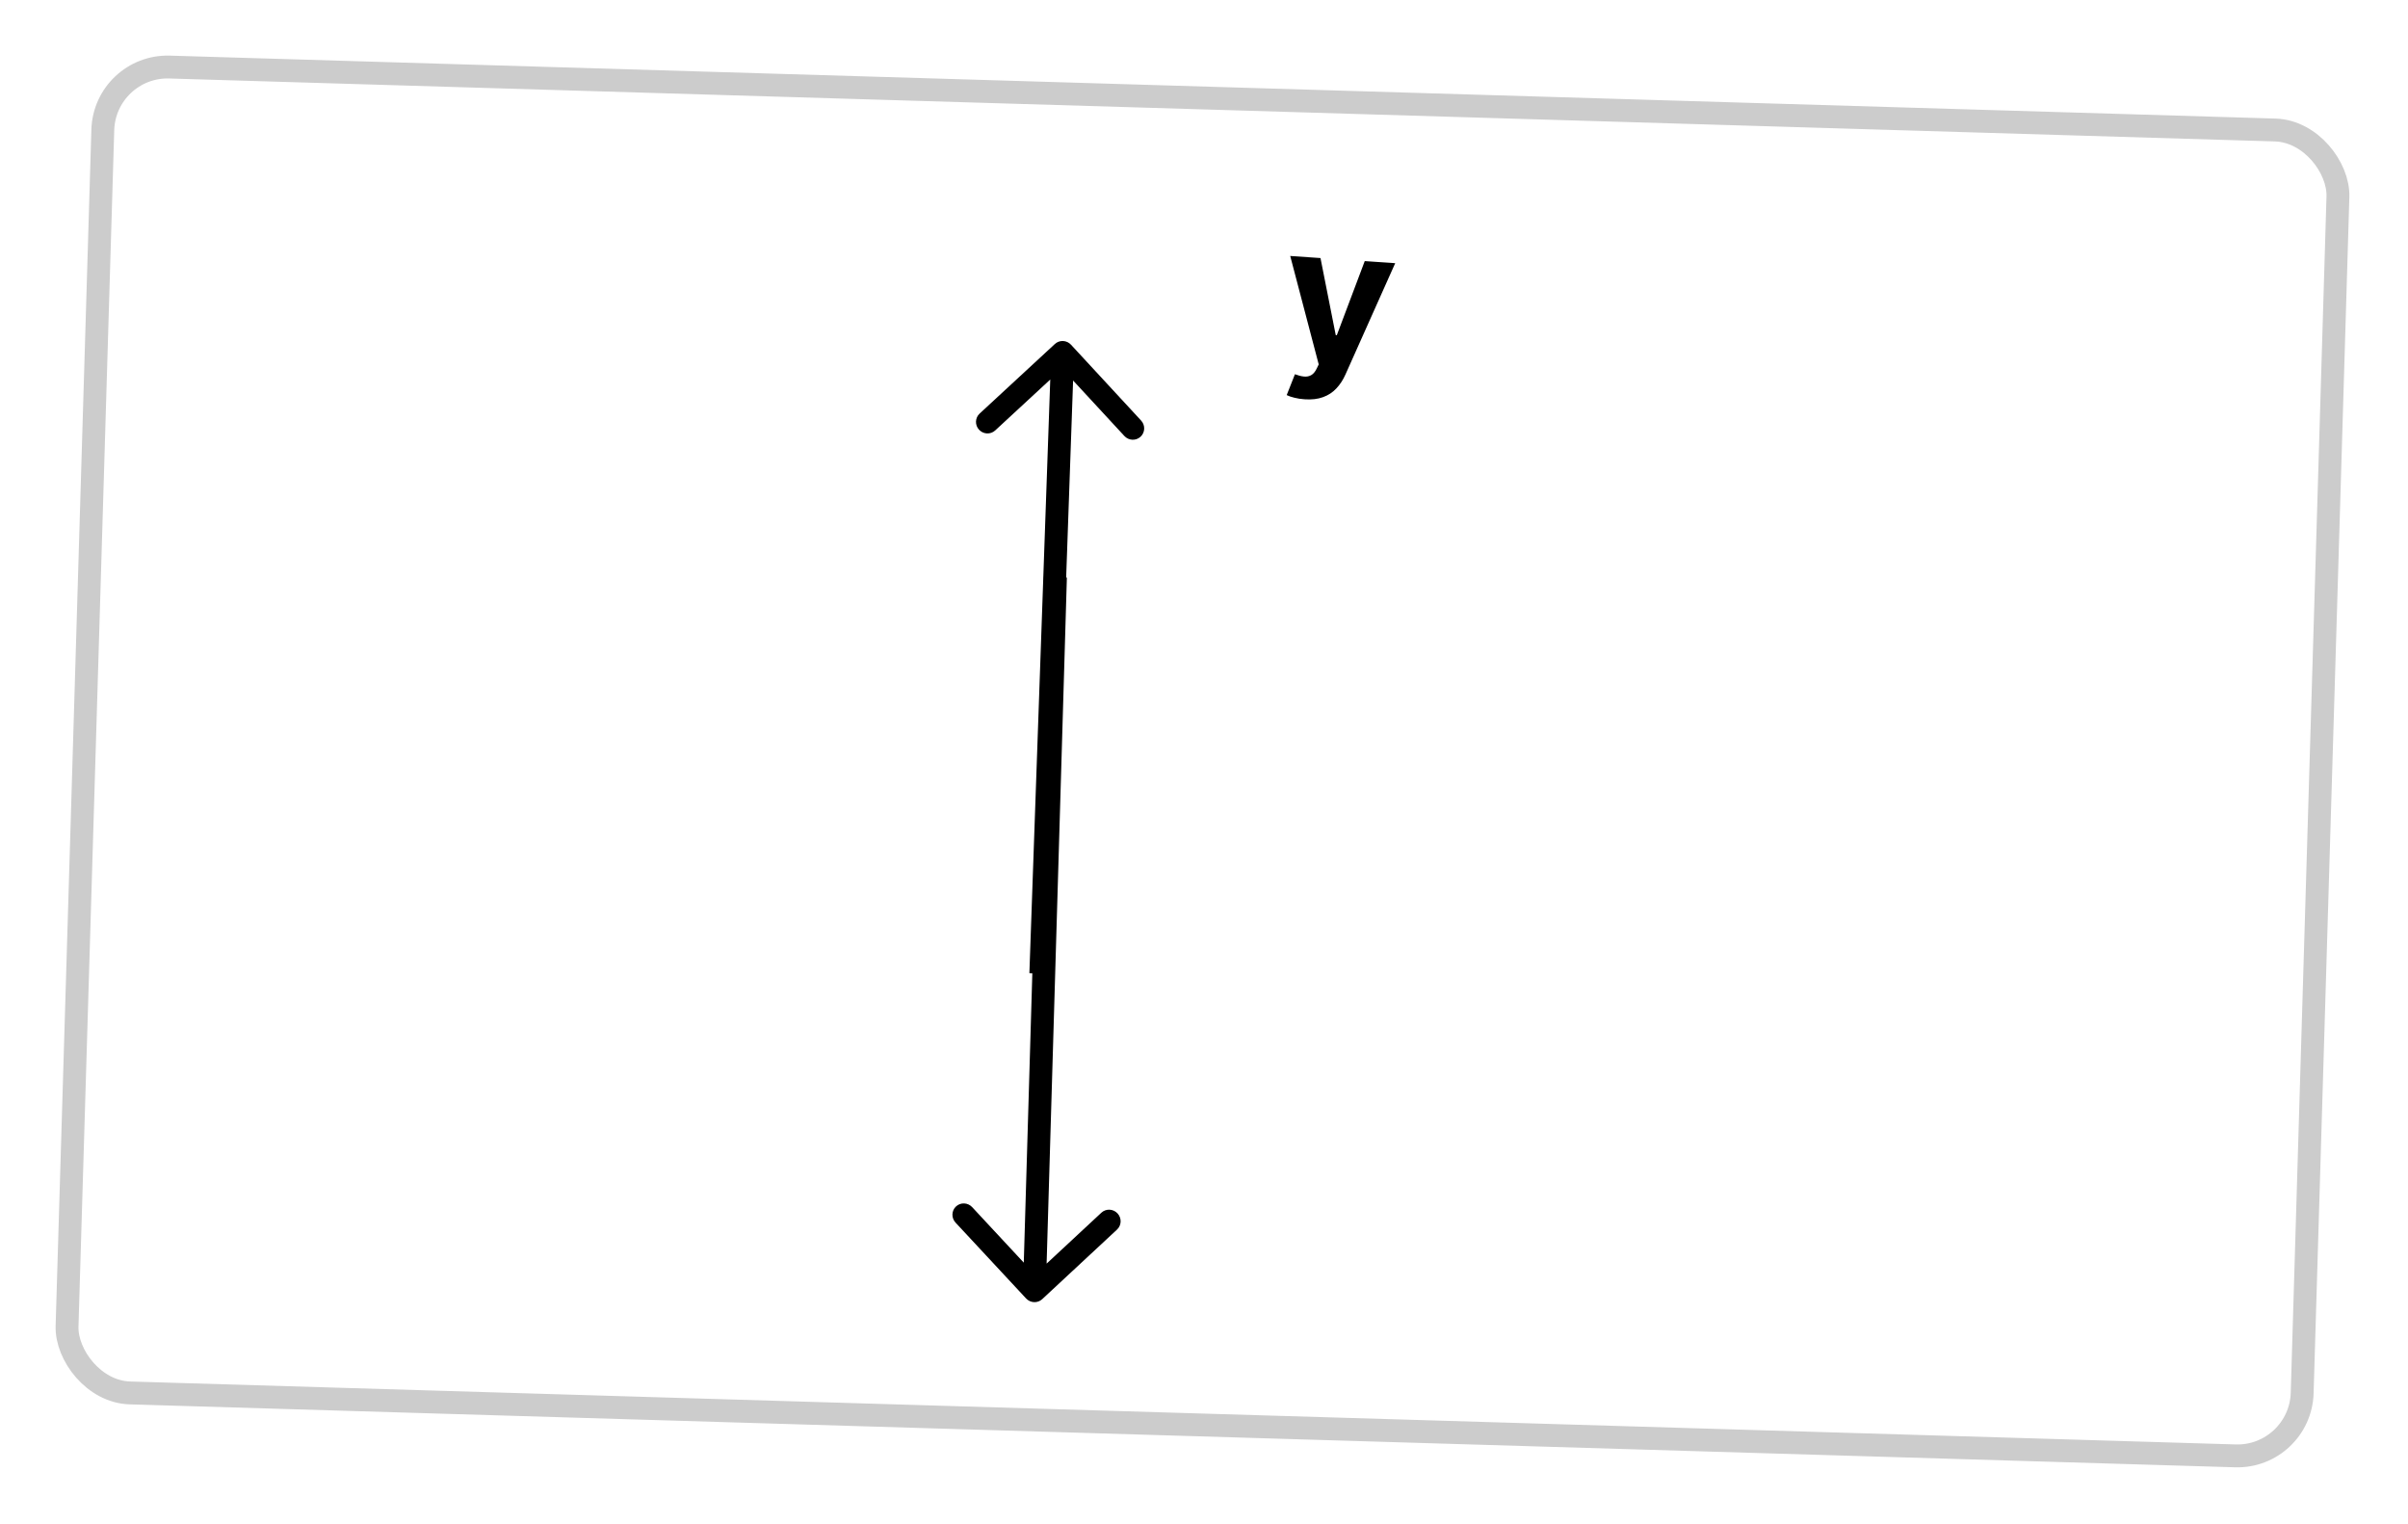 <svg width="316" height="200" viewBox="0 0 316 200" fill="none" xmlns="http://www.w3.org/2000/svg">
<g filter="url(#filter0_d_391_37)">
<rect x="8.29" y="3" width="296.444" height="177.046" rx="10" transform="rotate(1.712 8.29 3)" fill="white"/>
<rect x="9.745" y="4.544" width="293.444" height="174.046" rx="8.5" transform="rotate(1.712 9.745 4.544)" stroke="#CCCCCC" stroke-width="3"/>
</g>
<path d="M140.547 45.23C139.983 44.619 139.034 44.578 138.428 45.138L128.555 54.265C127.95 54.825 127.916 55.774 128.481 56.385C129.046 56.996 129.994 57.037 130.6 56.477L139.376 48.364L147.555 57.212C148.12 57.822 149.068 57.864 149.674 57.303C150.28 56.743 150.313 55.794 149.749 55.183L140.547 45.23ZM138.082 127.822L139.515 87.066L136.518 86.936L135.085 127.692L138.082 127.822ZM139.515 87.066L140.949 46.309L137.952 46.179L136.518 86.936L139.515 87.066Z" fill="black"/>
<path d="M134.651 170.37C135.219 170.981 136.167 171.022 136.77 170.462L146.589 161.33C147.191 160.77 147.219 159.821 146.652 159.21C146.084 158.599 145.135 158.558 144.532 159.119L135.804 167.235L127.577 158.389C127.009 157.778 126.06 157.737 125.458 158.298C124.855 158.858 124.827 159.807 125.395 160.418L134.651 170.37ZM137.009 75.651L134.243 169.291L137.24 169.42L140.006 75.781L137.009 75.651Z" fill="black"/>
<path d="M171.196 52.391C170.717 52.359 170.271 52.29 169.858 52.185C169.45 52.086 169.115 51.971 168.852 51.841L169.934 49.104C170.366 49.269 170.759 49.37 171.112 49.406C171.472 49.442 171.789 49.382 172.064 49.224C172.344 49.066 172.585 48.782 172.785 48.371L173.054 47.815L169.315 33.587L173.287 33.86L175.288 43.971L175.429 43.981L179.094 34.259L183.092 34.533L176.565 49.135C176.25 49.844 175.852 50.453 175.371 50.963C174.894 51.478 174.313 51.86 173.627 52.107C172.94 52.361 172.13 52.456 171.196 52.391Z" fill="black"/>
<defs>
<filter id="filter0_d_391_37" x="0.294" y="0.294" width="315.014" height="199.236" filterUnits="userSpaceOnUse" color-interpolation-filters="sRGB">
<feFlood flood-opacity="0" result="BackgroundImageFix"/>
<feColorMatrix in="SourceAlpha" type="matrix" values="0 0 0 0 0 0 0 0 0 0 0 0 0 0 0 0 0 0 127 0" result="hardAlpha"/>
<feMorphology radius="3" operator="dilate" in="SourceAlpha" result="effect1_dropShadow_391_37"/>
<feOffset dx="4" dy="4"/>
<feGaussianBlur stdDeviation="2"/>
<feComposite in2="hardAlpha" operator="out"/>
<feColorMatrix type="matrix" values="0 0 0 0 0 0 0 0 0 0 0 0 0 0 0 0 0 0 0.13 0"/>
<feBlend mode="normal" in2="BackgroundImageFix" result="effect1_dropShadow_391_37"/>
<feBlend mode="normal" in="SourceGraphic" in2="effect1_dropShadow_391_37" result="shape"/>
</filter>
</defs>
</svg>

